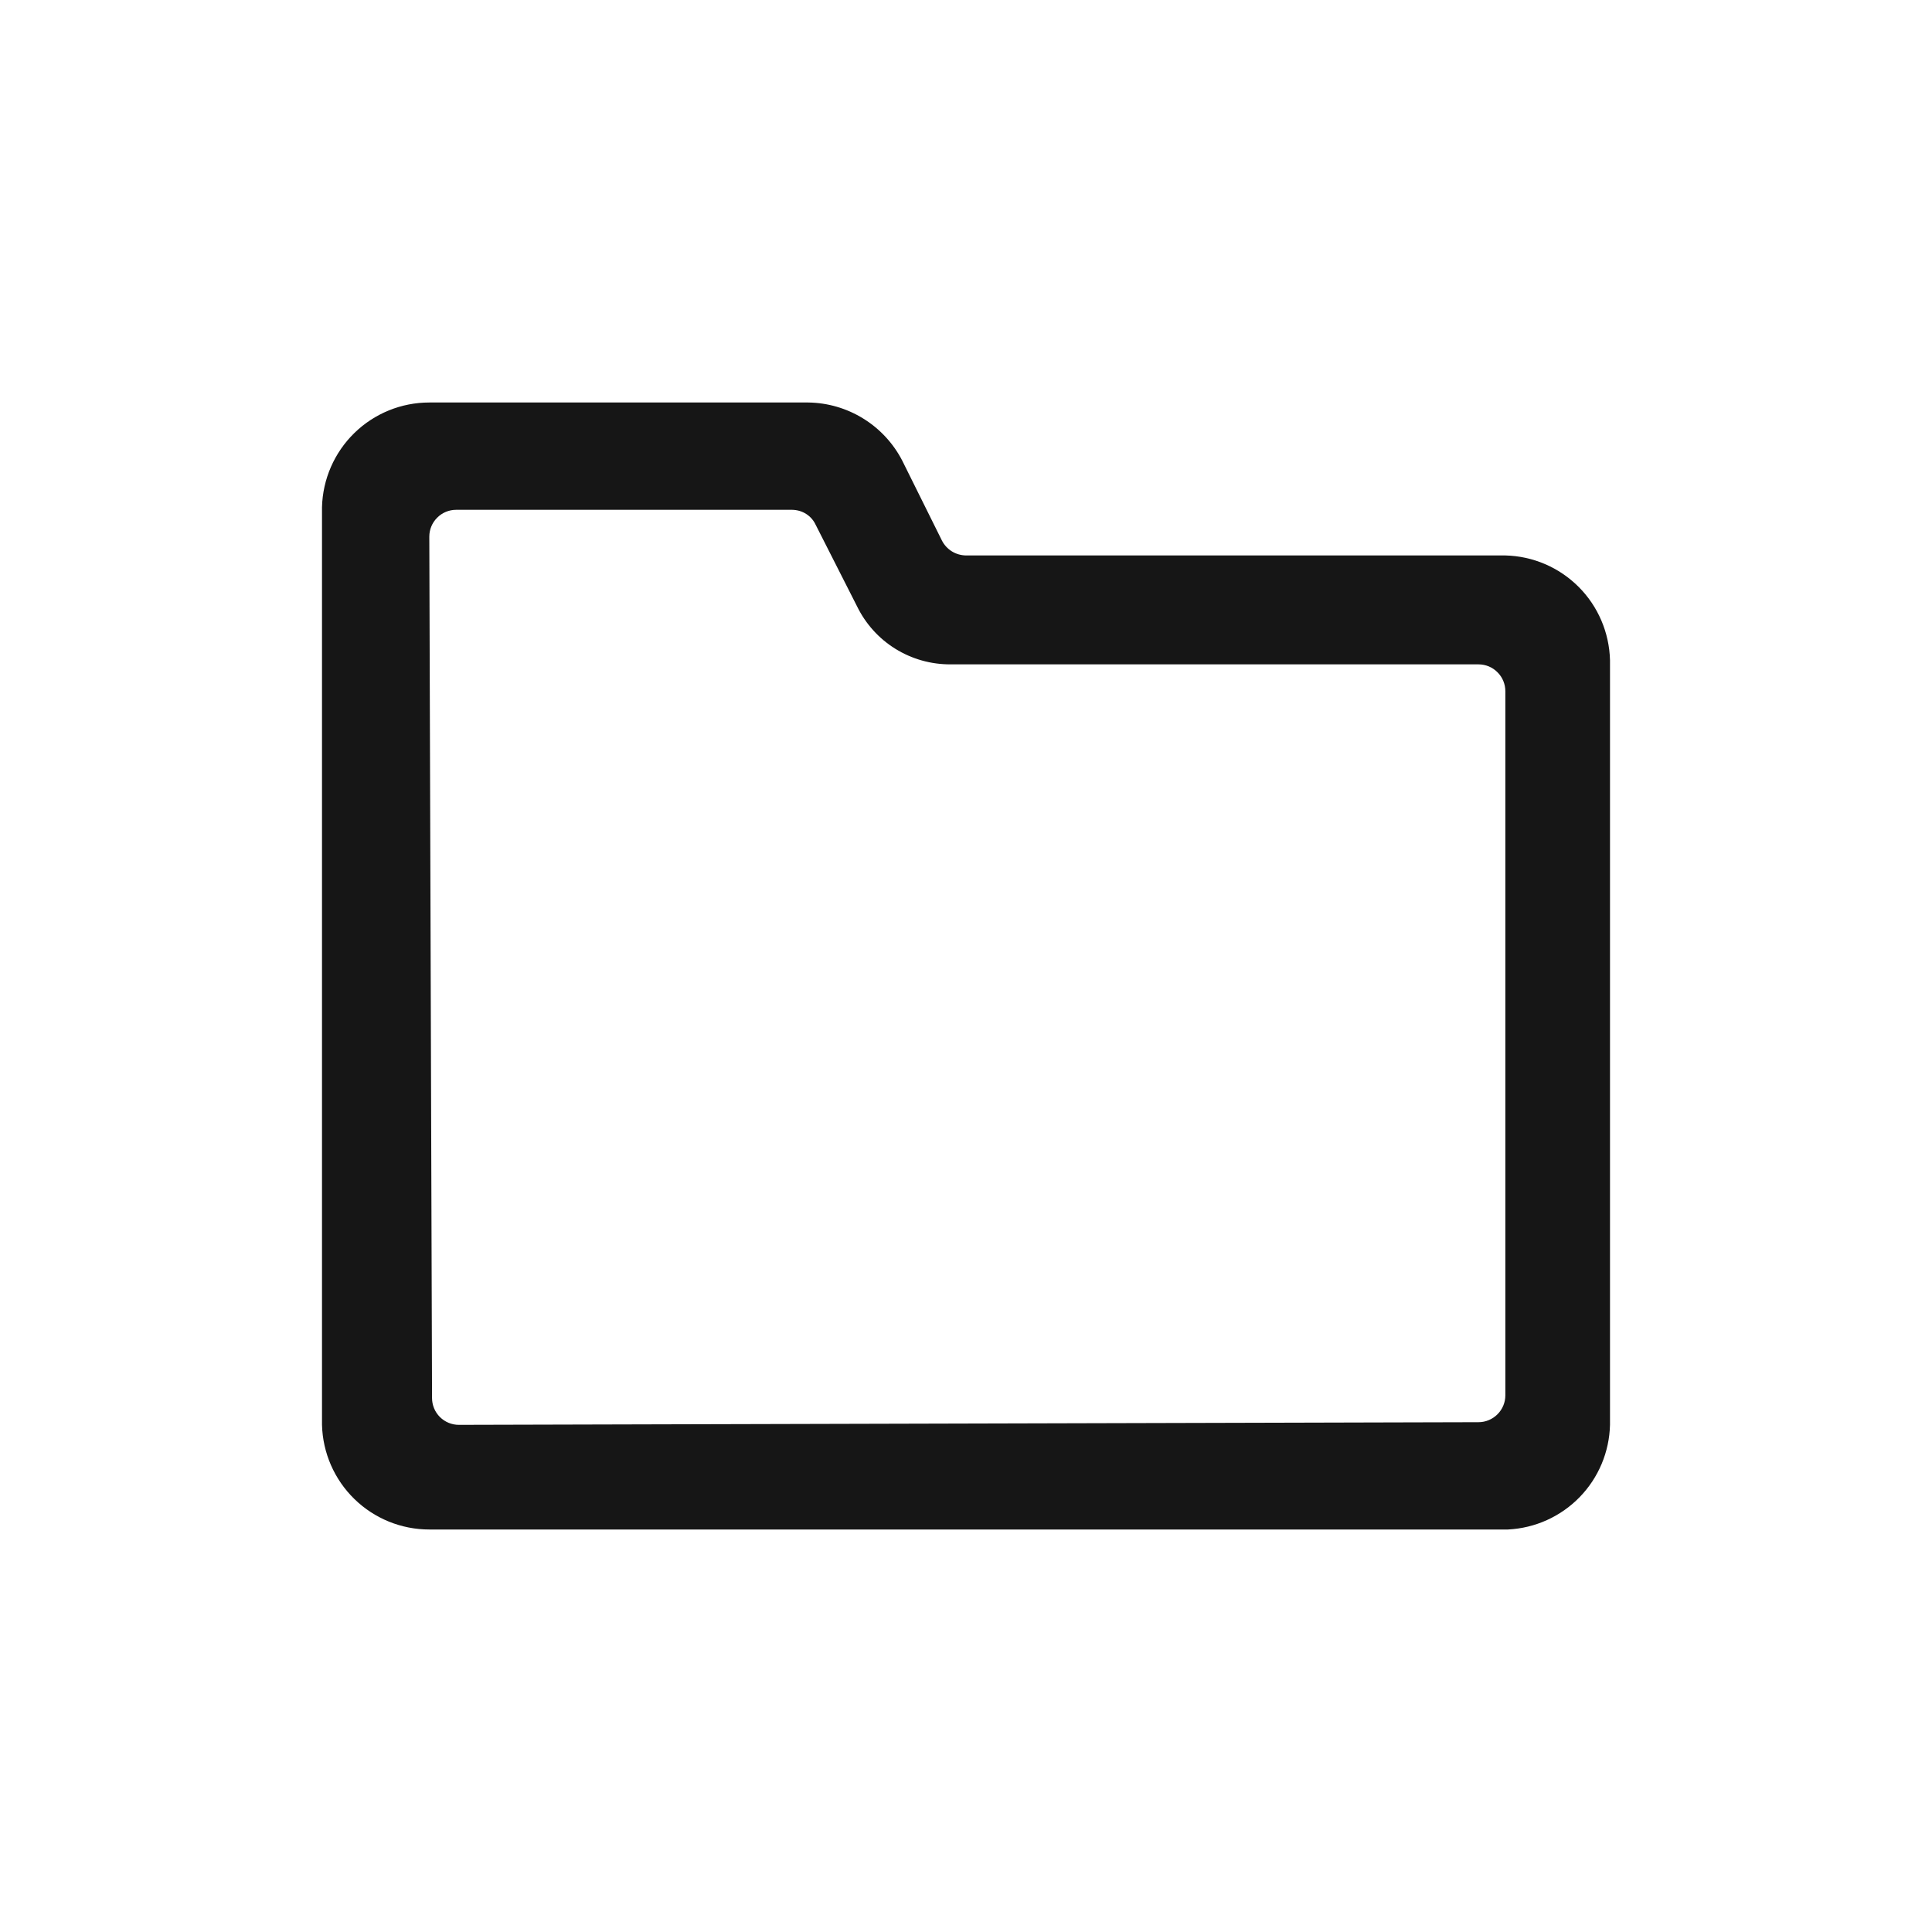 <svg width="24" height="24" viewBox="0 0 24 24" fill="none" xmlns="http://www.w3.org/2000/svg">
<path d="M20 8.2C19.991 7.858 19.852 7.532 19.61 7.29C19.368 7.048 19.042 6.908 18.7 6.9H12C11.938 6.899 11.877 6.882 11.824 6.849C11.771 6.816 11.728 6.769 11.7 6.713L11.207 5.72C11.096 5.506 10.928 5.325 10.723 5.199C10.518 5.072 10.281 5.003 10.04 5H5.333C4.985 5 4.651 5.136 4.402 5.379C4.153 5.622 4.009 5.952 4 6.3V17.7C4.009 18.048 4.153 18.378 4.402 18.621C4.651 18.864 4.985 19 5.333 19H18.733C19.07 18.983 19.387 18.84 19.622 18.599C19.857 18.358 19.992 18.037 20 17.7V8.2ZM18.7 17.333C18.7 17.422 18.665 17.506 18.602 17.569C18.54 17.631 18.455 17.667 18.367 17.667L5.7 17.7C5.612 17.7 5.527 17.665 5.464 17.602C5.402 17.54 5.367 17.455 5.367 17.367L5.333 6.667C5.333 6.578 5.368 6.493 5.431 6.431C5.493 6.368 5.578 6.333 5.667 6.333H9.84C9.902 6.334 9.962 6.351 10.014 6.384C10.066 6.417 10.107 6.464 10.133 6.52L10.647 7.533C10.753 7.75 10.918 7.933 11.123 8.06C11.328 8.187 11.565 8.254 11.807 8.253H18.367C18.455 8.253 18.54 8.288 18.602 8.351C18.665 8.413 18.7 8.498 18.7 8.587V17.333Z" fill="#161616"/>
</svg>

